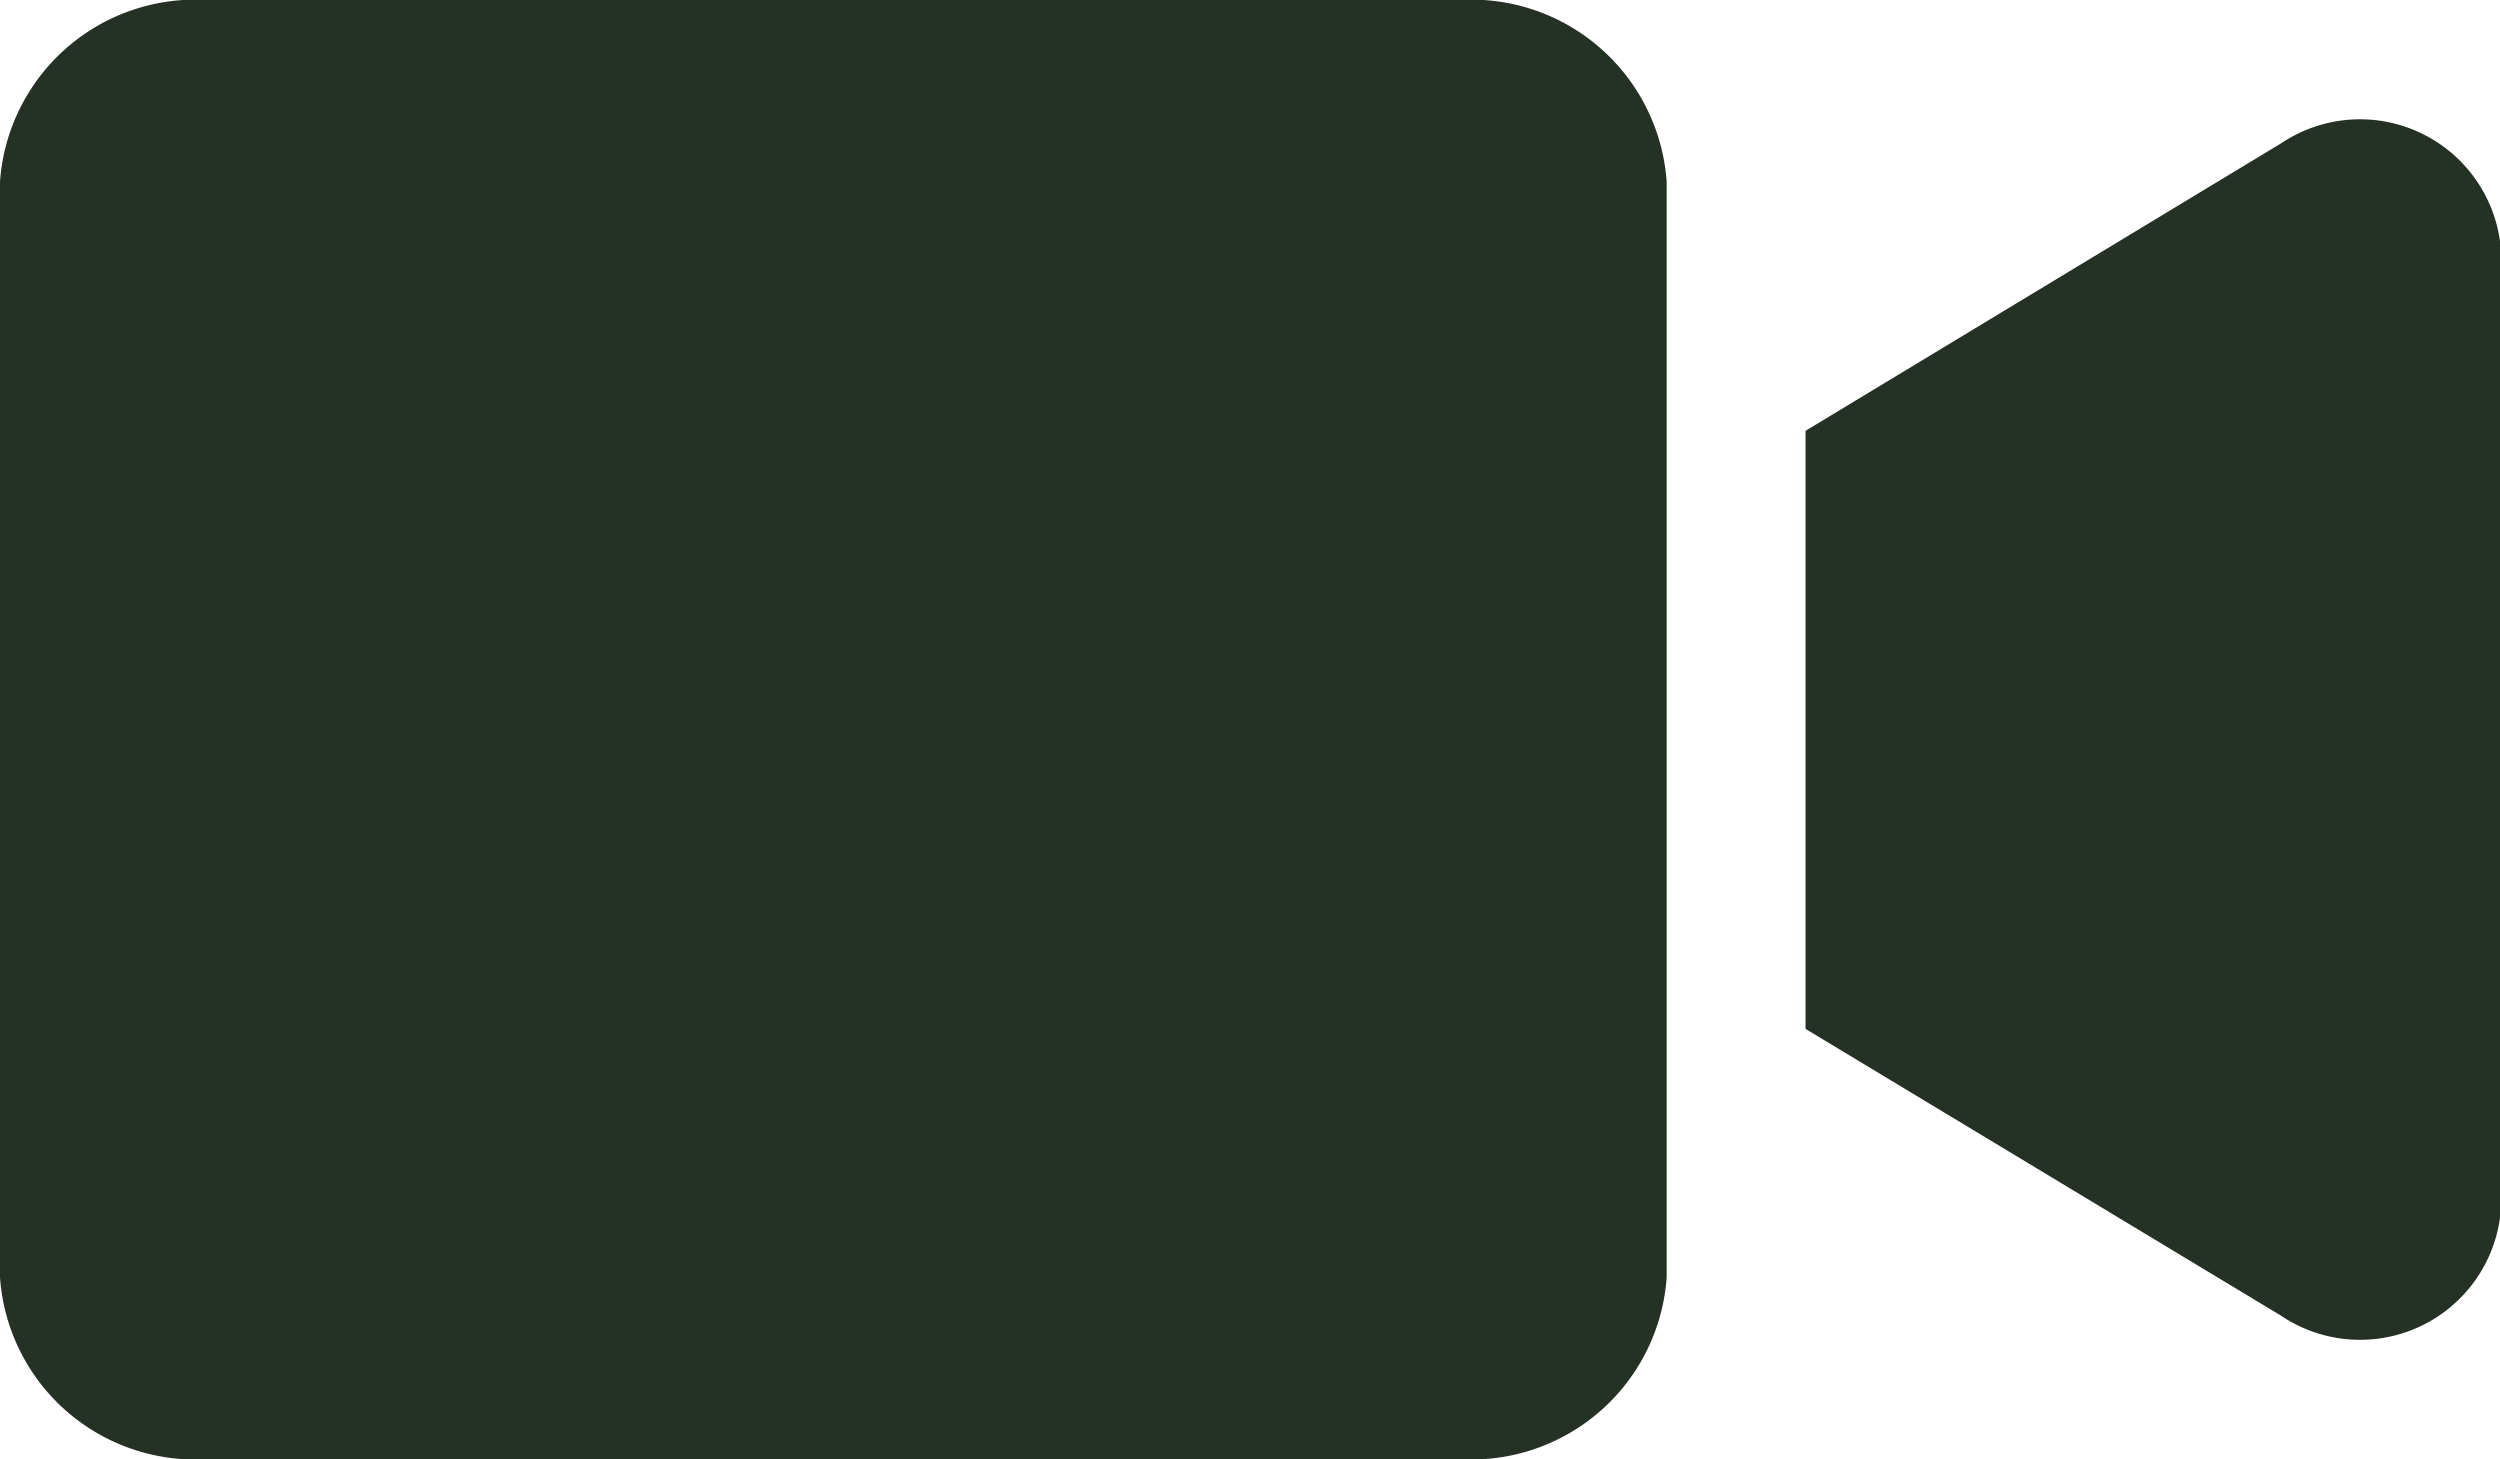 <svg xmlns="http://www.w3.org/2000/svg" width="26.949" height="15.729" viewBox="0 0 26.949 15.729">
  <path id="Icon_awesome-video" data-name="Icon awesome-video" d="M15.73,4.5H2.236A2.111,2.111,0,0,0,0,6.458V18.271a2.111,2.111,0,0,0,2.236,1.958H15.73a2.111,2.111,0,0,0,2.236-1.958V6.458A2.111,2.111,0,0,0,15.73,4.5Zm8.861,1.544-5.128,3.1v6.447l5.128,3.093a1.523,1.523,0,0,0,2.358-1.057V7.1A1.524,1.524,0,0,0,24.591,6.044Z" transform="translate(0 -4.5)" fill="#263126"/>
</svg>
